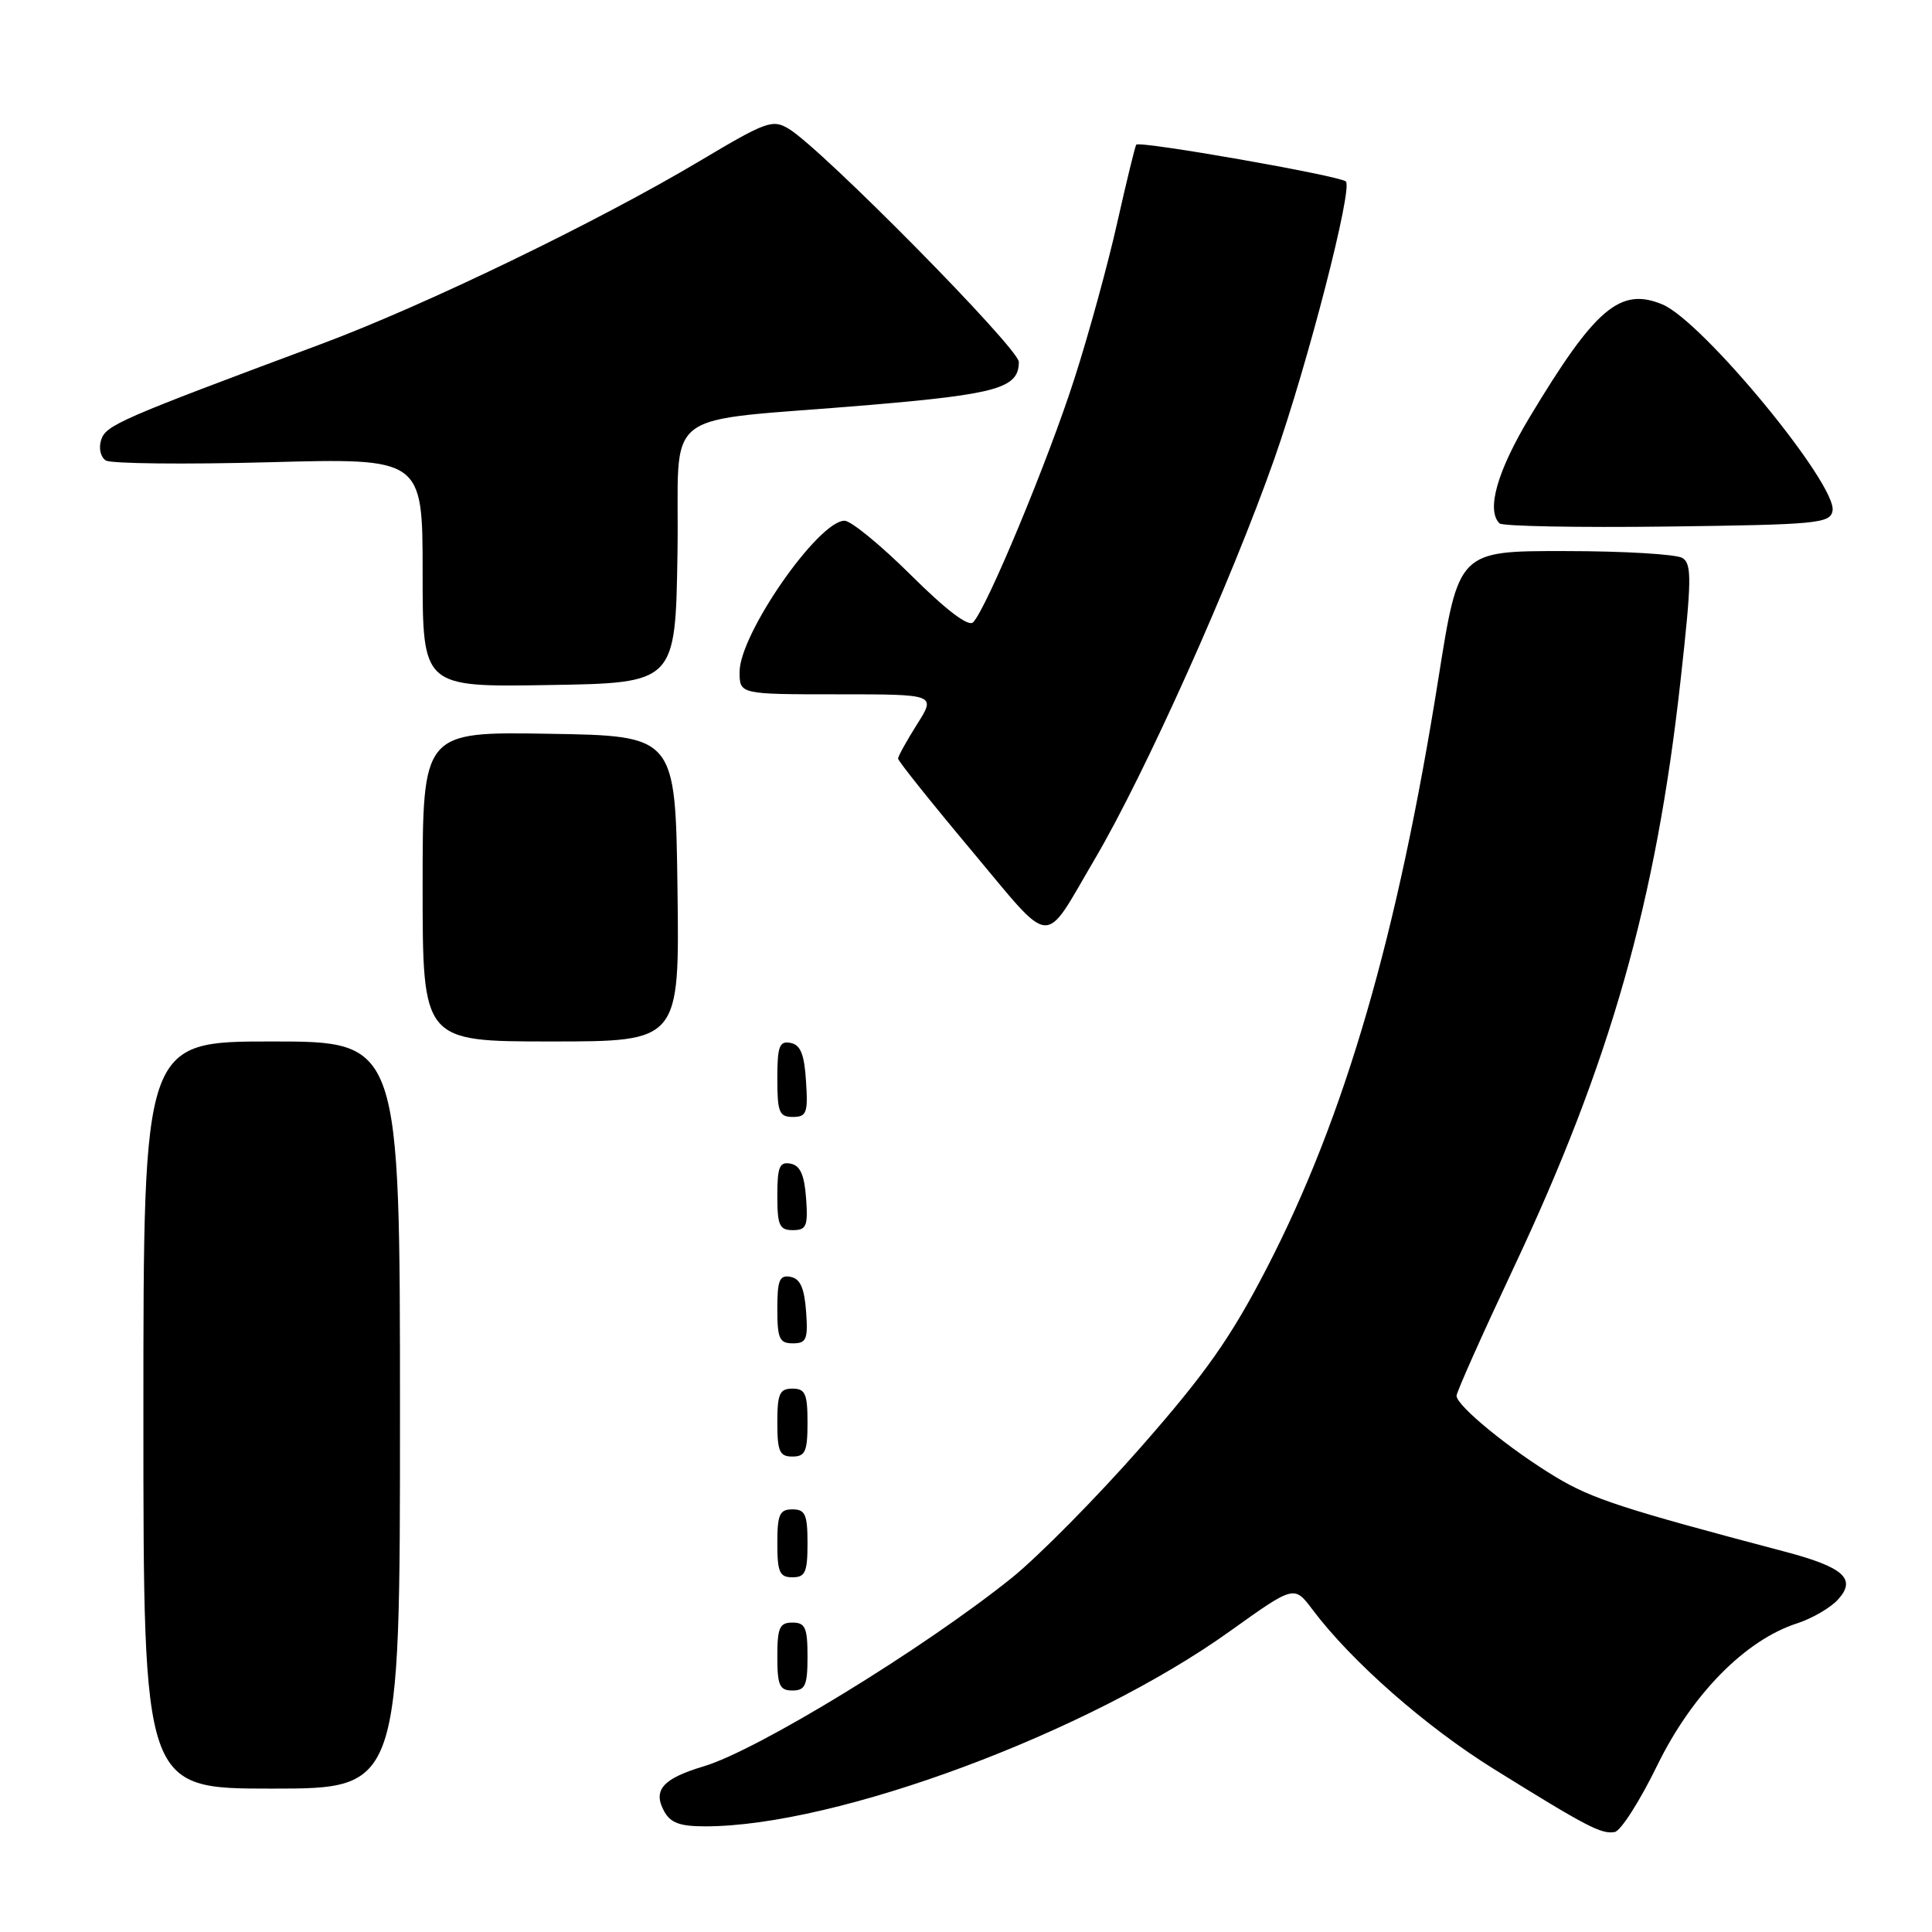 <?xml version="1.0" encoding="UTF-8" standalone="no"?>
<!DOCTYPE svg PUBLIC "-//W3C//DTD SVG 1.1//EN" "http://www.w3.org/Graphics/SVG/1.1/DTD/svg11.dtd" >
<svg xmlns="http://www.w3.org/2000/svg" xmlns:xlink="http://www.w3.org/1999/xlink" version="1.1" viewBox="0 0 256 256">
 <g >
 <path fill="currentColor"
d=" M 219.60 233.91 C 224.21 224.48 231.27 217.31 238.13 215.10 C 240.13 214.45 242.57 213.03 243.56 211.93 C 246.03 209.21 244.30 207.66 236.50 205.60 C 215.05 199.94 210.95 198.60 206.16 195.72 C 200.05 192.04 193.00 186.27 193.00 184.95 C 193.00 184.46 196.41 176.82 200.57 167.98 C 213.37 140.79 219.43 119.49 222.68 90.18 C 224.16 76.88 224.19 74.73 222.94 73.94 C 222.15 73.44 215.15 73.02 207.39 73.02 C 193.28 73.00 193.28 73.00 190.62 89.75 C 185.18 124.01 178.22 147.96 167.87 168.00 C 163.10 177.23 159.81 181.91 151.21 191.71 C 145.32 198.42 137.57 206.26 134.00 209.13 C 122.24 218.55 100.36 231.93 93.24 234.05 C 87.85 235.66 86.49 237.18 87.97 239.94 C 88.82 241.54 90.05 242.00 93.45 242.00 C 110.86 242.00 144.18 229.61 162.99 216.13 C 171.49 210.05 171.49 210.05 173.91 213.28 C 179.10 220.17 188.91 228.80 198.00 234.44 C 210.30 242.08 212.20 243.07 213.96 242.75 C 214.76 242.61 217.30 238.63 219.60 233.91 Z  M 53.00 187.50 C 53.00 138.00 53.00 138.00 36.00 138.00 C 19.00 138.00 19.00 138.00 19.00 187.50 C 19.00 237.00 19.00 237.00 36.00 237.00 C 53.00 237.00 53.00 237.00 53.00 187.50 Z  M 107.00 219.50 C 107.00 215.67 106.70 215.00 105.00 215.00 C 103.30 215.00 103.00 215.67 103.00 219.50 C 103.00 223.33 103.30 224.00 105.00 224.00 C 106.70 224.00 107.00 223.33 107.00 219.50 Z  M 107.00 204.50 C 107.00 200.67 106.70 200.00 105.00 200.00 C 103.30 200.00 103.00 200.67 103.00 204.50 C 103.00 208.33 103.30 209.00 105.00 209.00 C 106.70 209.00 107.00 208.33 107.00 204.50 Z  M 107.00 188.50 C 107.00 184.67 106.70 184.00 105.00 184.00 C 103.30 184.00 103.00 184.67 103.00 188.50 C 103.00 192.33 103.30 193.00 105.00 193.00 C 106.70 193.00 107.00 192.33 107.00 188.50 Z  M 106.81 173.76 C 106.58 170.66 106.03 169.43 104.75 169.19 C 103.29 168.91 103.00 169.61 103.00 173.43 C 103.00 177.38 103.28 178.00 105.06 178.00 C 106.86 178.00 107.08 177.47 106.81 173.76 Z  M 106.81 158.76 C 106.58 155.66 106.03 154.43 104.75 154.19 C 103.29 153.91 103.00 154.61 103.00 158.43 C 103.00 162.38 103.28 163.00 105.06 163.00 C 106.86 163.00 107.08 162.47 106.81 158.76 Z  M 106.80 143.26 C 106.58 139.69 106.07 138.44 104.75 138.19 C 103.27 137.90 103.00 138.64 103.00 142.93 C 103.00 147.38 103.25 148.00 105.05 148.00 C 106.88 148.00 107.08 147.47 106.80 143.26 Z  M 89.77 117.75 C 89.50 97.50 89.50 97.50 72.75 97.23 C 56.00 96.95 56.00 96.95 56.00 117.48 C 56.00 138.00 56.00 138.00 73.02 138.00 C 90.04 138.00 90.04 138.00 89.77 117.75 Z  M 145.06 113.84 C 151.70 102.57 163.17 76.98 168.86 60.79 C 173.31 48.12 179.30 24.88 178.33 24.04 C 177.43 23.27 151.00 18.63 150.56 19.17 C 150.41 19.35 149.28 24.00 148.04 29.50 C 146.81 35.00 144.26 44.29 142.38 50.13 C 138.92 60.95 130.71 80.69 128.94 82.46 C 128.32 83.08 125.40 80.87 120.71 76.21 C 116.72 72.25 112.76 69.00 111.91 69.00 C 108.43 69.00 98.00 84.01 98.00 89.02 C 98.00 92.00 98.00 92.00 111.01 92.00 C 124.03 92.00 124.03 92.00 121.51 95.98 C 120.13 98.17 119.00 100.21 119.00 100.52 C 119.00 100.83 123.36 106.29 128.69 112.65 C 139.69 125.78 138.11 125.66 145.06 113.84 Z  M 89.77 73.31 C 90.09 53.46 86.68 56.08 115.25 53.66 C 132.17 52.22 135.00 51.41 135.00 47.96 C 135.00 46.16 108.97 19.78 104.55 17.09 C 102.39 15.77 101.57 16.06 92.86 21.25 C 79.21 29.39 56.27 40.48 42.50 45.61 C 15.78 55.57 14.03 56.33 13.40 58.30 C 13.05 59.40 13.33 60.58 14.03 61.02 C 14.72 61.44 24.44 61.55 35.64 61.25 C 56.00 60.70 56.00 60.70 56.00 75.87 C 56.00 91.05 56.00 91.05 72.75 90.77 C 89.50 90.50 89.50 90.50 89.77 73.31 Z  M 242.82 67.70 C 243.48 64.25 225.62 42.57 220.28 40.34 C 214.69 38.01 211.37 40.83 202.68 55.29 C 198.39 62.43 196.92 67.59 198.69 69.35 C 199.06 69.73 209.07 69.92 220.92 69.77 C 240.76 69.52 242.50 69.36 242.82 67.70 Z "/>
</g>
</svg>